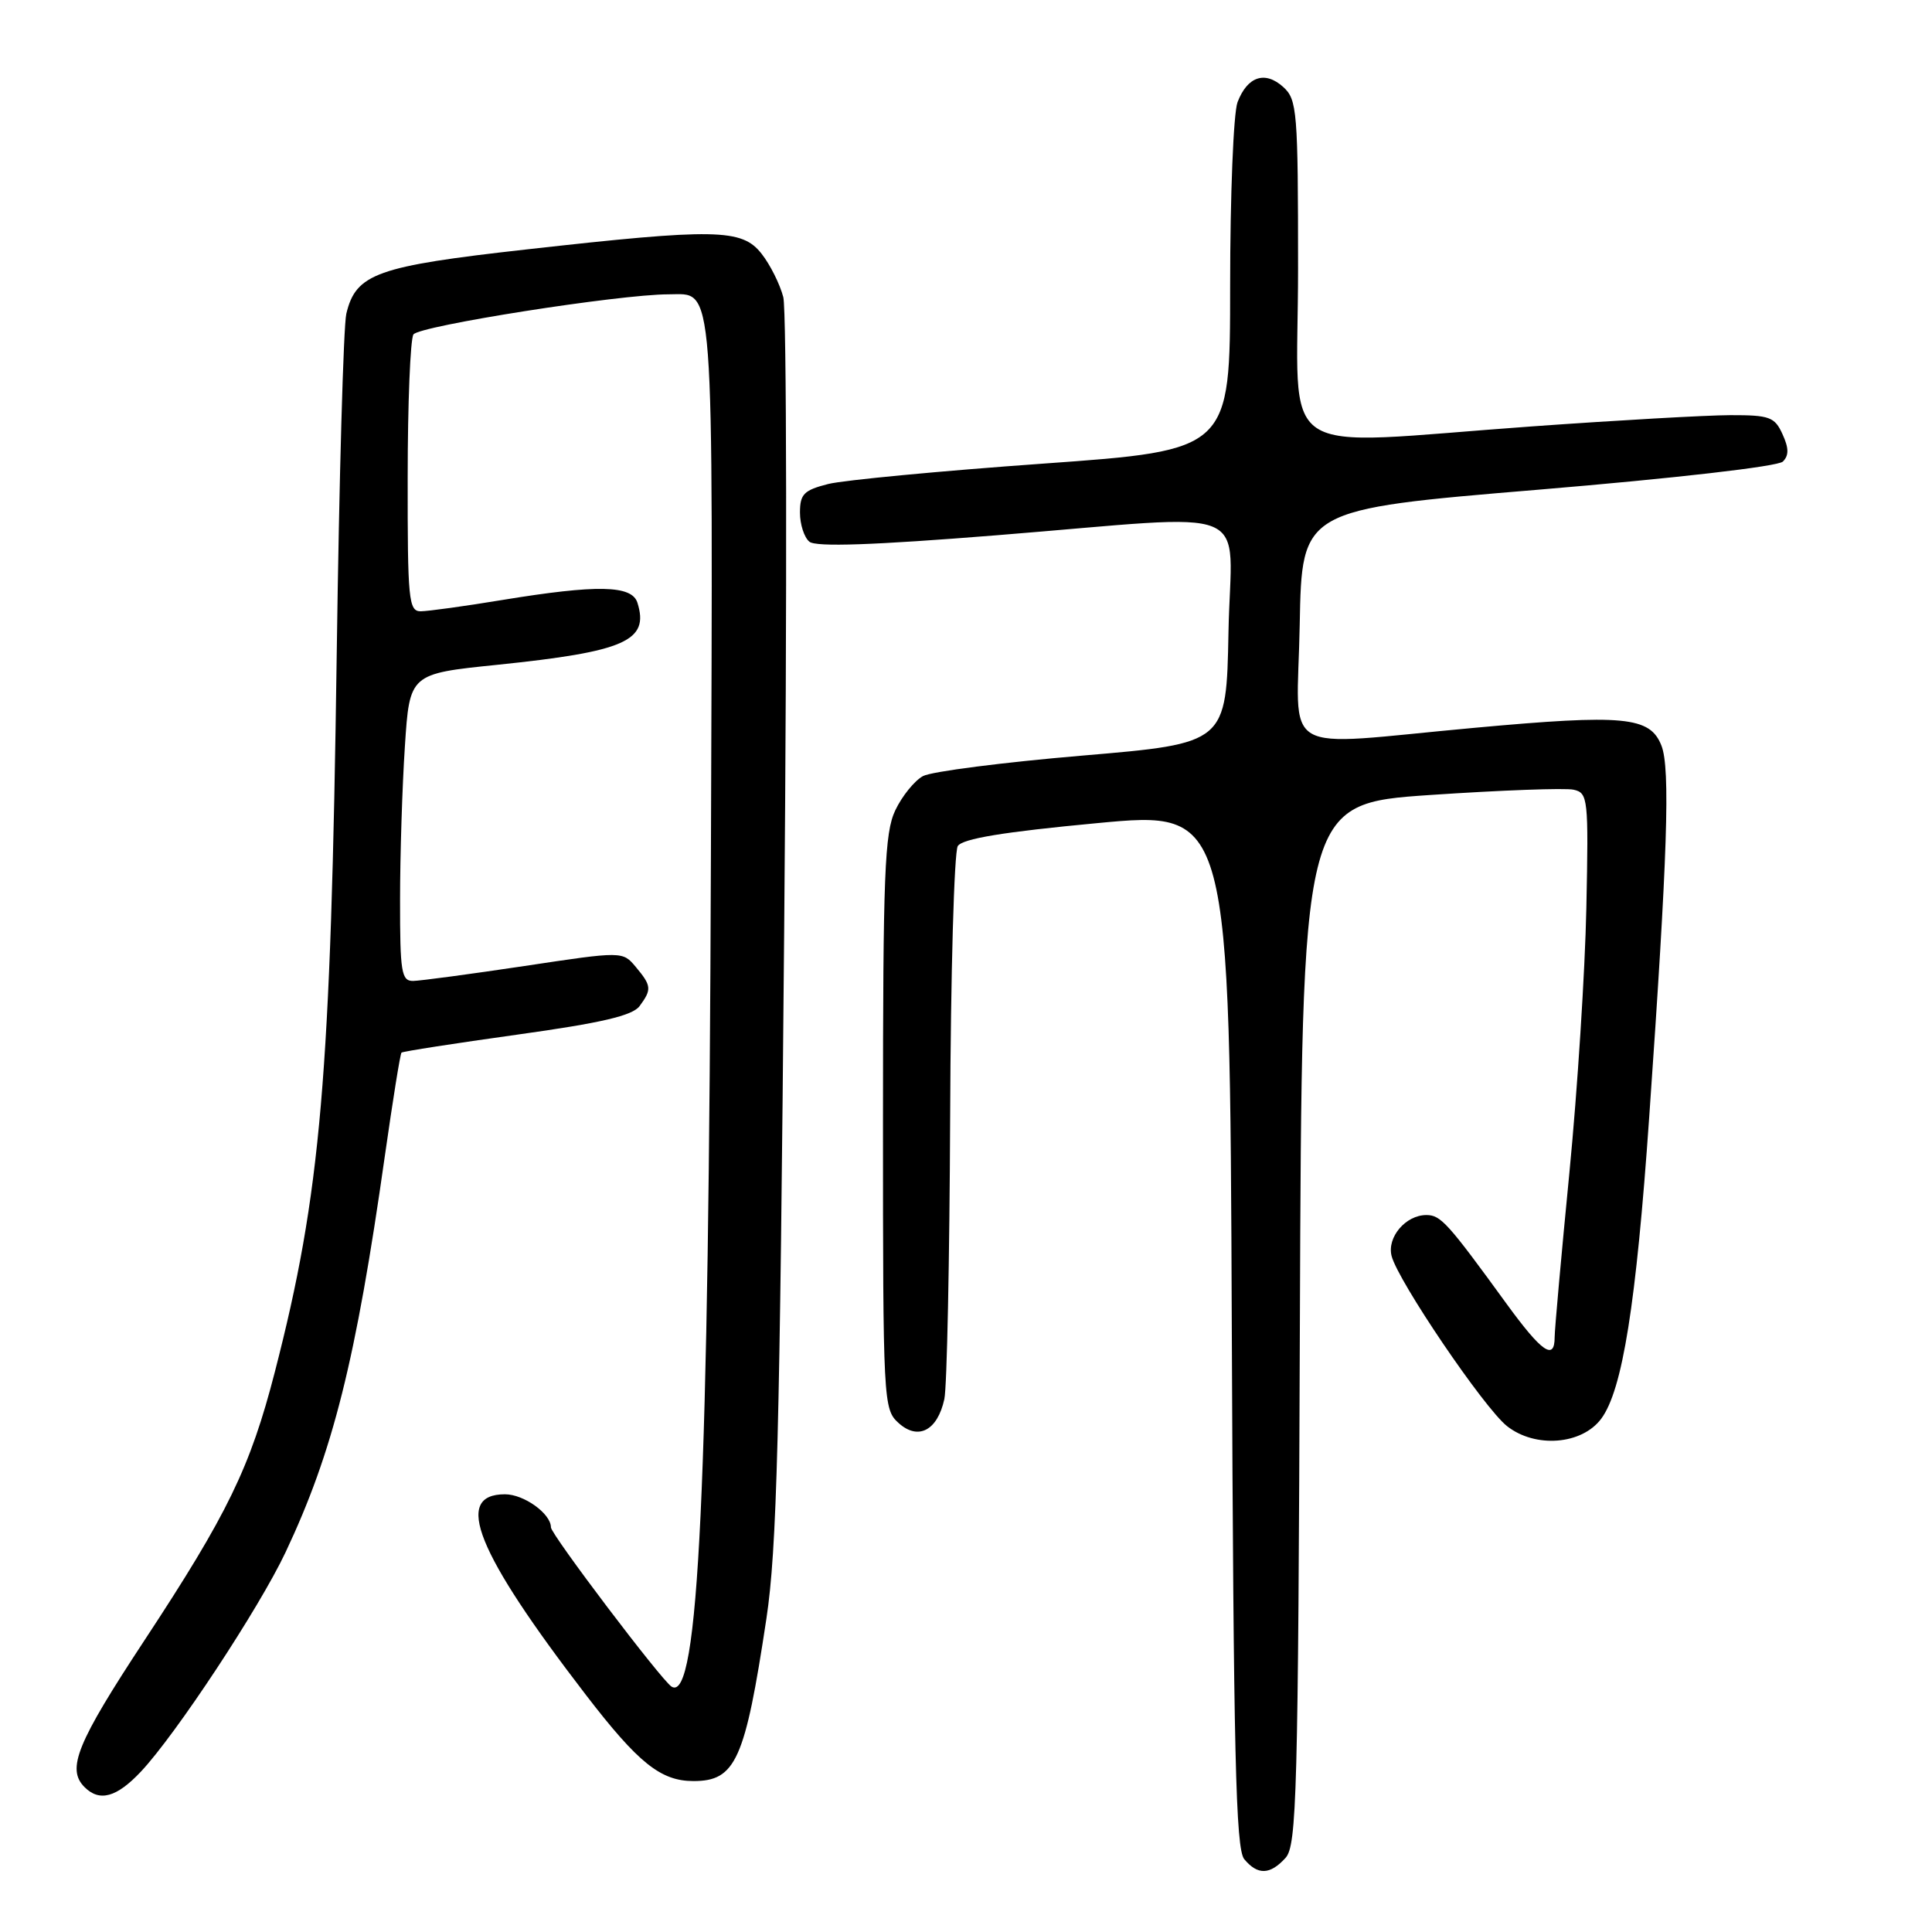 <?xml version="1.0" encoding="UTF-8" standalone="no"?>
<!DOCTYPE svg PUBLIC "-//W3C//DTD SVG 1.1//EN" "http://www.w3.org/Graphics/SVG/1.1/DTD/svg11.dtd" >
<svg xmlns="http://www.w3.org/2000/svg" xmlns:xlink="http://www.w3.org/1999/xlink" version="1.1" viewBox="0 0 256 256">
 <g >
 <path fill="currentColor"
d=" M 170.34 246.18 C 171.83 244.53 172.01 237.82 172.24 175.43 C 172.50 106.50 172.50 106.50 189.50 105.34 C 198.85 104.71 207.40 104.39 208.51 104.64 C 210.42 105.07 210.50 105.77 210.20 120.30 C 210.03 128.66 209.02 144.47 207.95 155.42 C 206.88 166.38 206.00 176.17 206.00 177.17 C 206.00 180.36 204.30 179.18 199.62 172.75 C 191.81 162.00 190.90 161.00 189.00 161.00 C 186.27 161.00 183.77 163.93 184.39 166.41 C 185.21 169.70 196.67 186.60 199.69 188.97 C 203.44 191.92 209.60 191.44 212.17 187.99 C 214.99 184.19 216.80 172.84 218.53 148.00 C 220.96 113.32 221.34 101.82 220.15 98.80 C 218.64 94.95 215.23 94.62 195.37 96.44 C 168.95 98.85 171.90 100.59 172.22 82.75 C 172.50 67.50 172.50 67.50 203.81 64.89 C 221.88 63.38 235.59 61.81 236.24 61.16 C 237.05 60.35 237.04 59.38 236.19 57.53 C 235.16 55.25 234.48 55.00 229.27 55.01 C 226.10 55.02 214.28 55.69 203.00 56.50 C 168.23 58.99 172.00 61.53 172.00 35.65 C 172.00 14.72 171.88 13.20 170.04 11.53 C 167.62 9.34 165.29 10.12 163.98 13.54 C 163.44 14.96 163.00 25.92 163.00 37.90 C 163.00 59.66 163.00 59.66 138.25 61.43 C 124.64 62.40 111.81 63.62 109.75 64.13 C 106.52 64.95 106.00 65.47 106.00 67.92 C 106.00 69.48 106.56 71.22 107.25 71.78 C 108.11 72.50 115.77 72.23 132.00 70.93 C 167.14 68.12 163.10 66.44 162.78 83.75 C 162.50 98.50 162.50 98.50 143.43 100.12 C 132.94 101.01 123.44 102.23 122.31 102.83 C 121.18 103.44 119.53 105.48 118.63 107.37 C 117.21 110.36 117.00 115.74 117.00 148.75 C 117.00 185.78 117.05 186.73 119.06 188.55 C 121.65 190.90 124.22 189.57 125.13 185.39 C 125.48 183.80 125.82 166.97 125.90 148.00 C 125.97 129.03 126.43 112.88 126.91 112.11 C 127.53 111.13 132.92 110.24 145.37 109.07 C 162.95 107.41 162.95 107.41 163.22 176.05 C 163.45 232.46 163.74 244.99 164.87 246.35 C 166.65 248.49 168.29 248.44 170.34 246.18 Z  M 18.67 234.75 C 23.29 229.84 34.33 213.11 37.83 205.70 C 44.12 192.38 47.15 180.30 51.00 153.13 C 52.05 145.78 53.03 139.64 53.20 139.48 C 53.36 139.32 60.25 138.25 68.50 137.10 C 79.72 135.54 83.81 134.58 84.75 133.31 C 86.38 131.10 86.33 130.62 84.25 128.13 C 82.50 126.04 82.50 126.04 69.50 128.00 C 62.35 129.07 55.71 129.96 54.75 129.98 C 53.19 130.00 53.00 128.83 53.01 119.25 C 53.01 113.34 53.30 104.18 53.65 98.89 C 54.28 89.28 54.28 89.28 65.89 88.09 C 82.85 86.34 86.06 84.92 84.46 79.86 C 83.72 77.53 79.13 77.44 66.50 79.51 C 61.55 80.33 56.71 80.99 55.75 81.00 C 54.15 81.00 54.00 79.50 54.02 63.25 C 54.02 53.49 54.37 44.97 54.78 44.32 C 55.50 43.18 82.09 39.00 88.58 39.00 C 94.73 39.00 94.47 35.56 94.20 113.37 C 93.91 197.26 92.57 225.70 88.99 223.49 C 87.66 222.67 73.00 203.31 73.00 202.38 C 73.00 200.57 69.43 198.00 66.91 198.00 C 60.01 198.00 63.11 205.68 77.64 224.59 C 84.58 233.62 87.55 236.00 91.89 236.00 C 97.48 236.00 98.72 233.24 101.55 214.50 C 102.94 205.30 103.33 190.36 103.91 123.00 C 104.30 78.72 104.24 41.09 103.79 39.37 C 103.34 37.64 102.04 35.05 100.91 33.62 C 98.31 30.30 94.84 30.24 69.77 33.05 C 49.91 35.27 47.16 36.25 45.89 41.57 C 45.51 43.18 44.94 63.40 44.62 86.50 C 43.84 142.84 42.52 158.12 36.42 181.78 C 33.15 194.46 30.17 200.60 19.13 217.37 C 10.18 230.97 8.79 234.39 11.20 236.80 C 13.19 238.79 15.45 238.17 18.67 234.75 Z "/>
</g>
</svg>